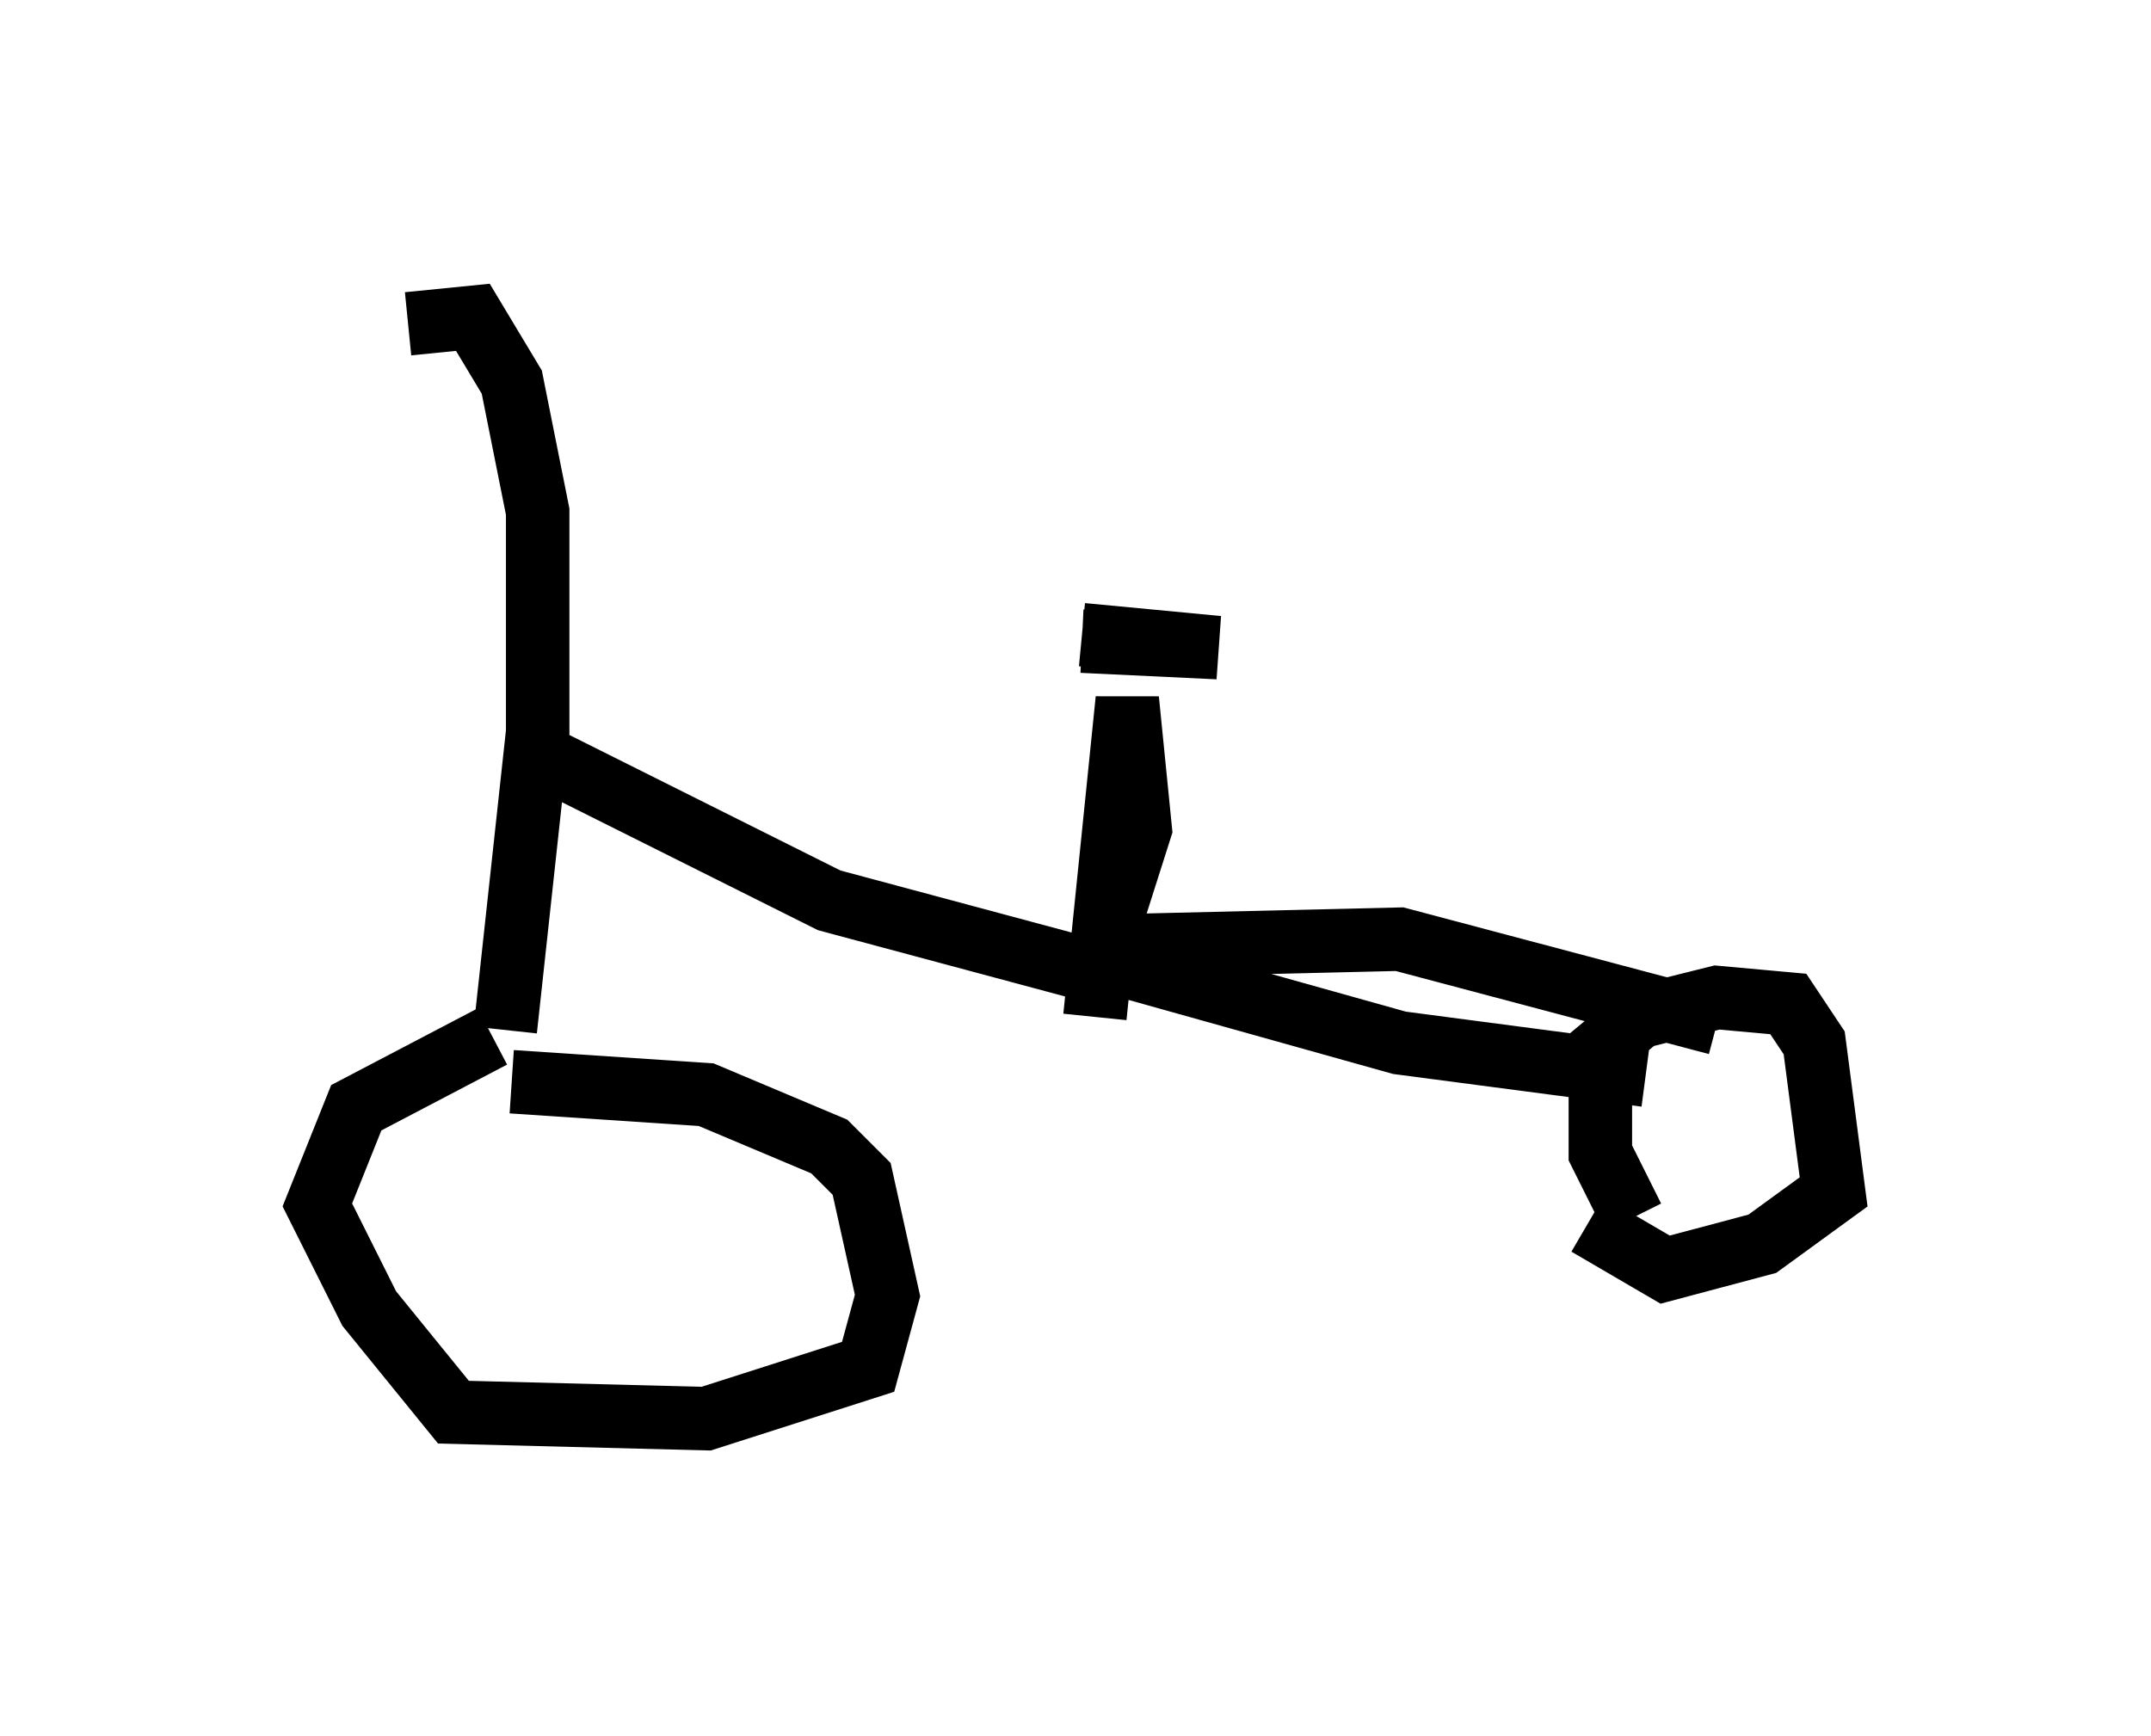 <?xml version="1.0" encoding="utf-8" ?>
<svg baseProfile="full" height="27.354" version="1.1" width="33.888" xmlns="http://www.w3.org/2000/svg" xmlns:ev="http://www.w3.org/2001/xml-events" xmlns:xlink="http://www.w3.org/1999/xlink"><defs /><rect fill="white" height="27.354" width="33.888" x="0" y="0" /><path d="M5.204, 6.633 m1.225, -1.531 l1.021, -0.102 0.613, 1.021 l0.408, 2.042 0.0, 3.471 l-0.51, 4.696 m-0.204, 0.102 l-2.144, 1.123 -0.613, 1.531 l0.817, 1.633 1.327, 1.633 l3.981, 0.102 2.552, -0.817 l0.306, -1.123 -0.408, -1.838 l-0.51, -0.51 -1.94, -0.817 l-3.063, -0.204 m0.51, -5.104 l4.492, 2.246 4.185, 1.123 l0.715, -2.246 -0.204, -2.042 l-0.51, 5.002 m-0.204, -5.921 l2.144, 0.102 -2.144, -0.204 m-0.102, 5.002 l5.104, 1.429 3.879, 0.51 m-0.204, 2.246 l-0.51, -1.021 0.0, -1.633 l0.613, -0.51 1.225, -0.306 l1.123, 0.102 0.408, 0.613 l0.306, 2.348 -1.123, 0.817 l-1.531, 0.408 -1.225, -0.715 m-7.248, -4.39 l4.288, -0.102 5.002, 1.327 " fill="none" stroke="black" stroke-width="1" /></svg>